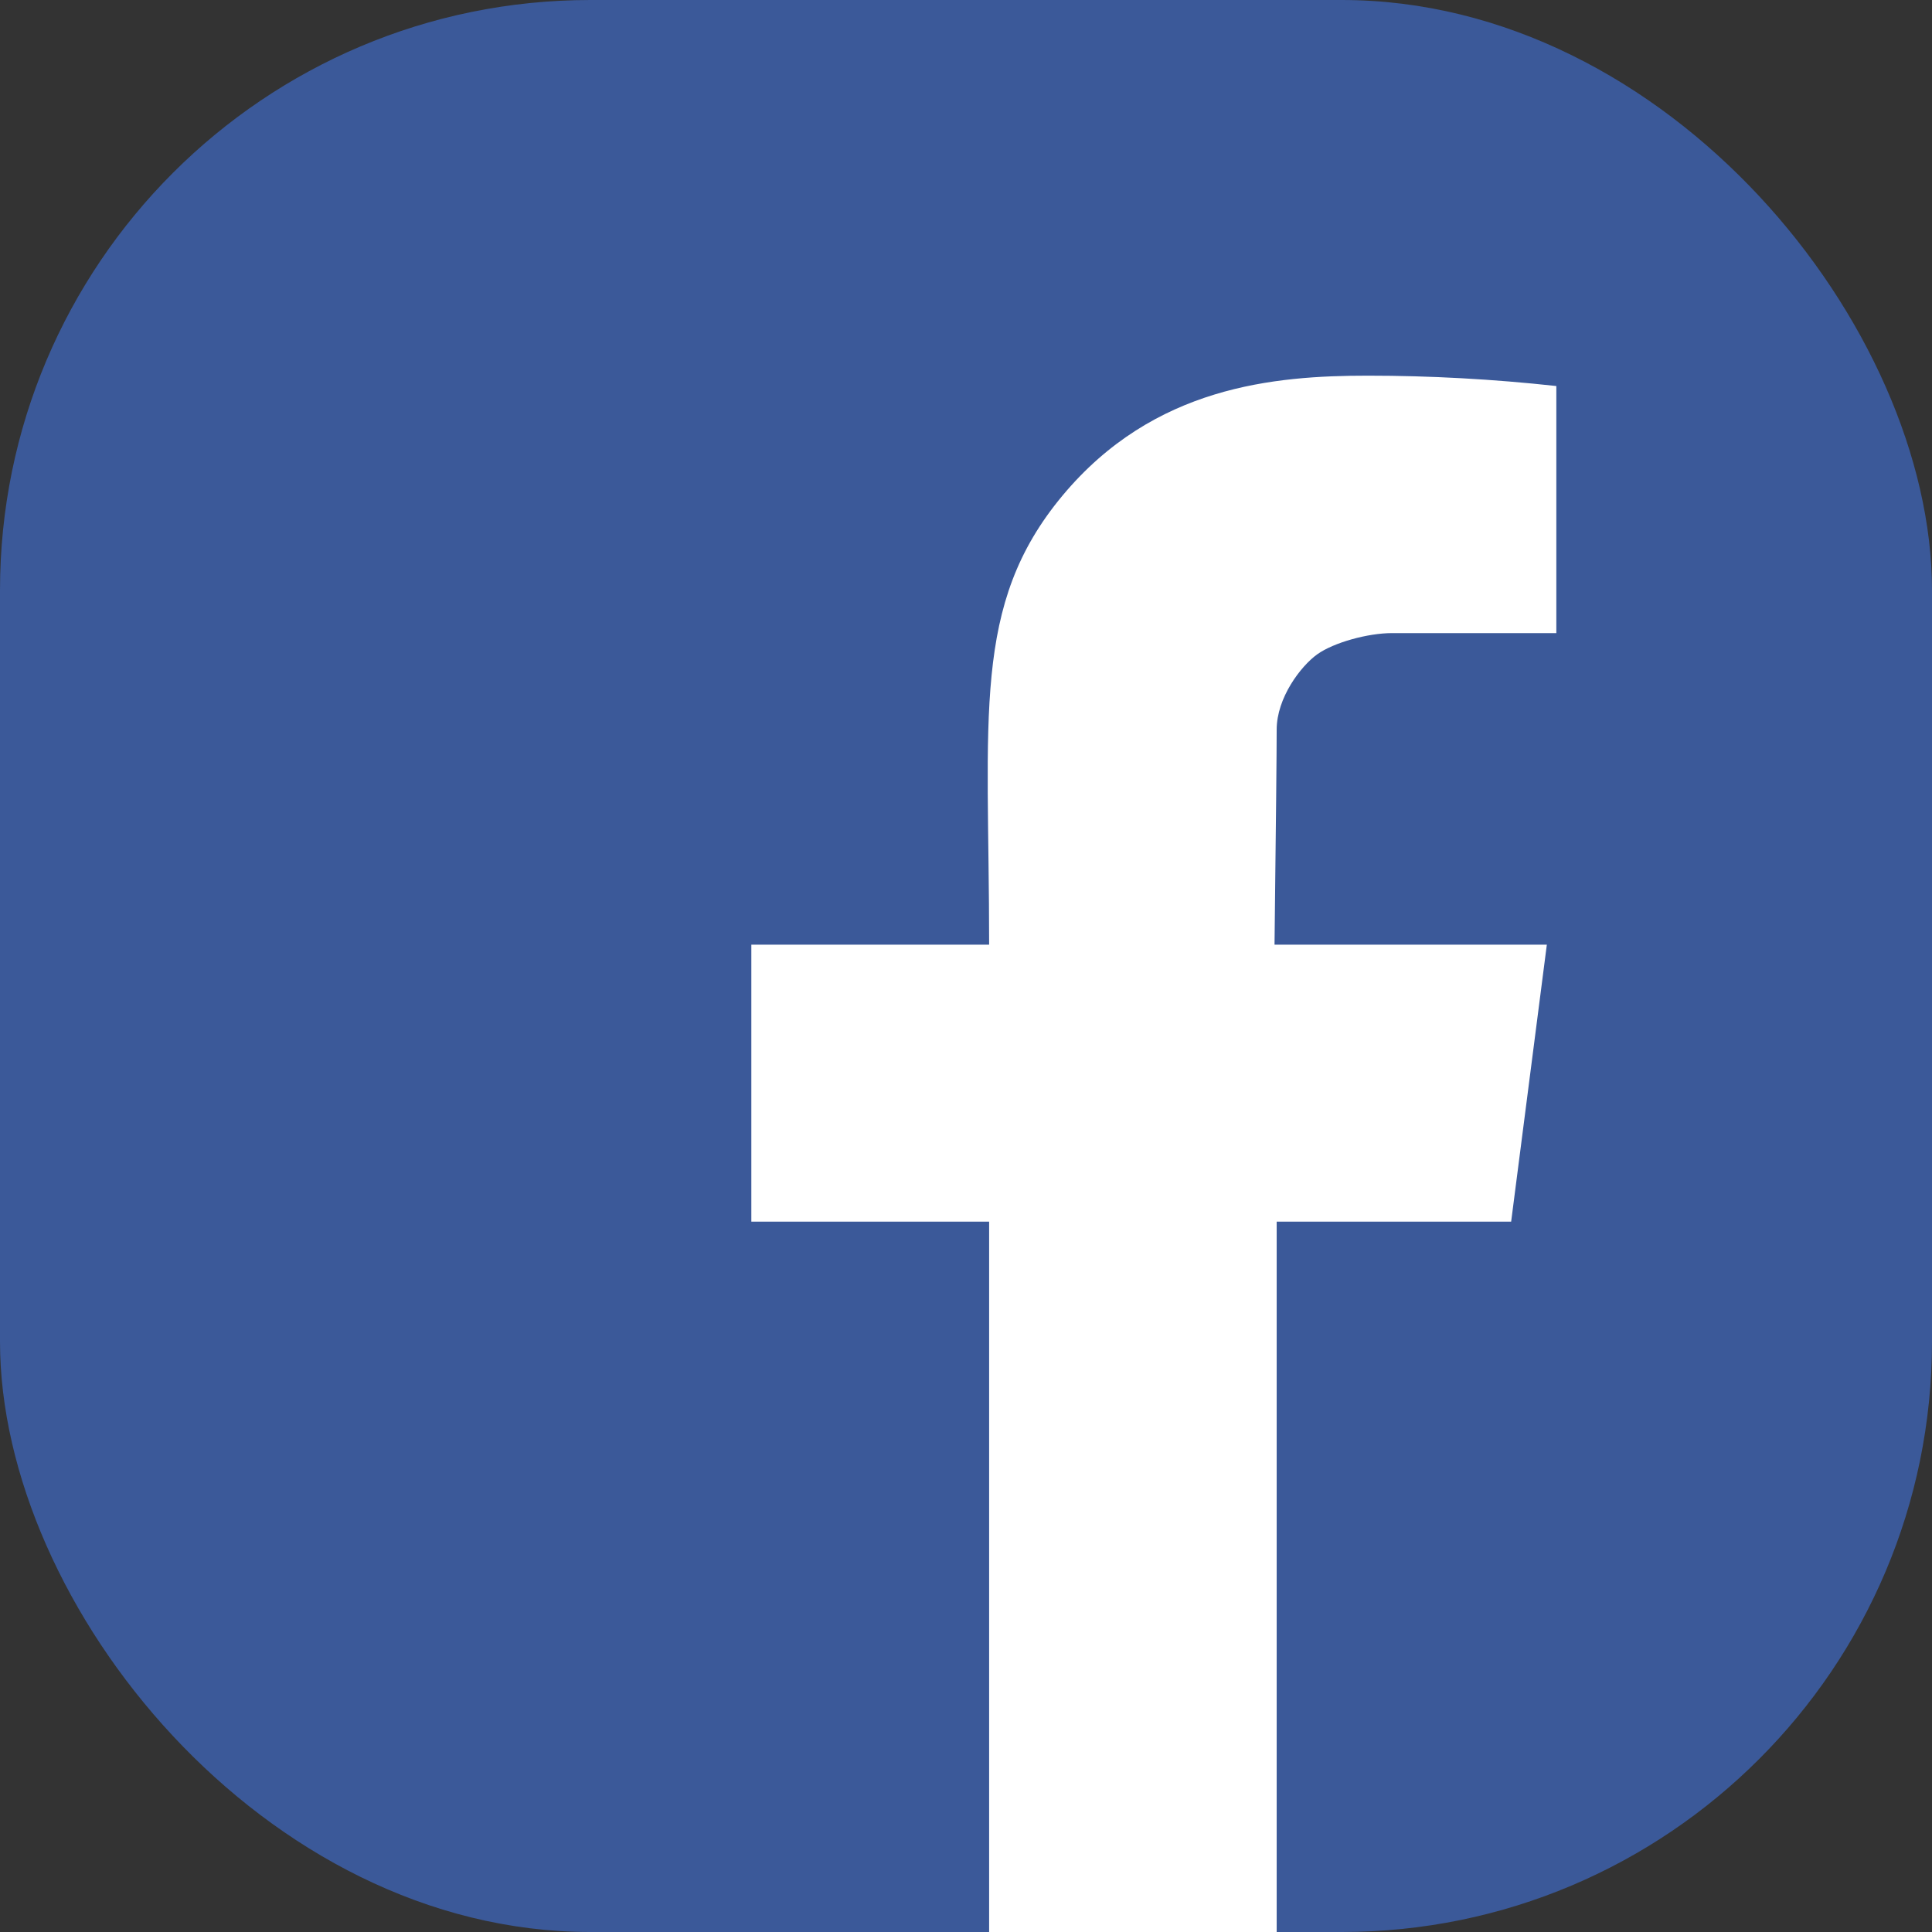 <?xml version="1.0" encoding="UTF-8"?>
<svg width="36px" height="36px" viewBox="0 0 36 36" version="1.1" xmlns="http://www.w3.org/2000/svg" xmlns:xlink="http://www.w3.org/1999/xlink">
    <rect x="0" y="0" width="36" height="36" fill="#333333" stroke="none"/>
    <title>logo_facebook</title>
    <g id="右上角插件" stroke="none" stroke-width="1" fill="none" fill-rule="evenodd">
        <g id="首页" transform="translate(-1598, -149)">
            <g id="编组-13" transform="translate(1535, 65)">
                <g id="编组-2" transform="translate(63, 84)">
                    <rect id="矩形" fill="#3B5999" x="0" y="0" width="36" height="36" rx="11"></rect>
                    <path d="M18.431,36 L18.431,22.764 L14,22.764 L14,17.603 C16.059,17.603 17.536,17.603 18.431,17.603 C18.431,13.339 18.097,11.277 19.798,9.235 C21.5,7.193 23.749,7 25.489,7 C26.649,7 27.819,7.064 29,7.193 L29,11.797 C27.259,11.797 26.238,11.797 25.938,11.797 C25.489,11.797 24.853,11.972 24.545,12.192 C24.237,12.413 23.789,13.003 23.789,13.596 C23.789,13.991 23.776,15.327 23.749,17.603 L28.823,17.603 L28.158,22.764 L23.789,22.764 L23.789,36 L18.431,36 Z" id="路径-2" fill="#FFFFFF"></path>
                </g>
            </g>
        </g>
    </g>
</svg>